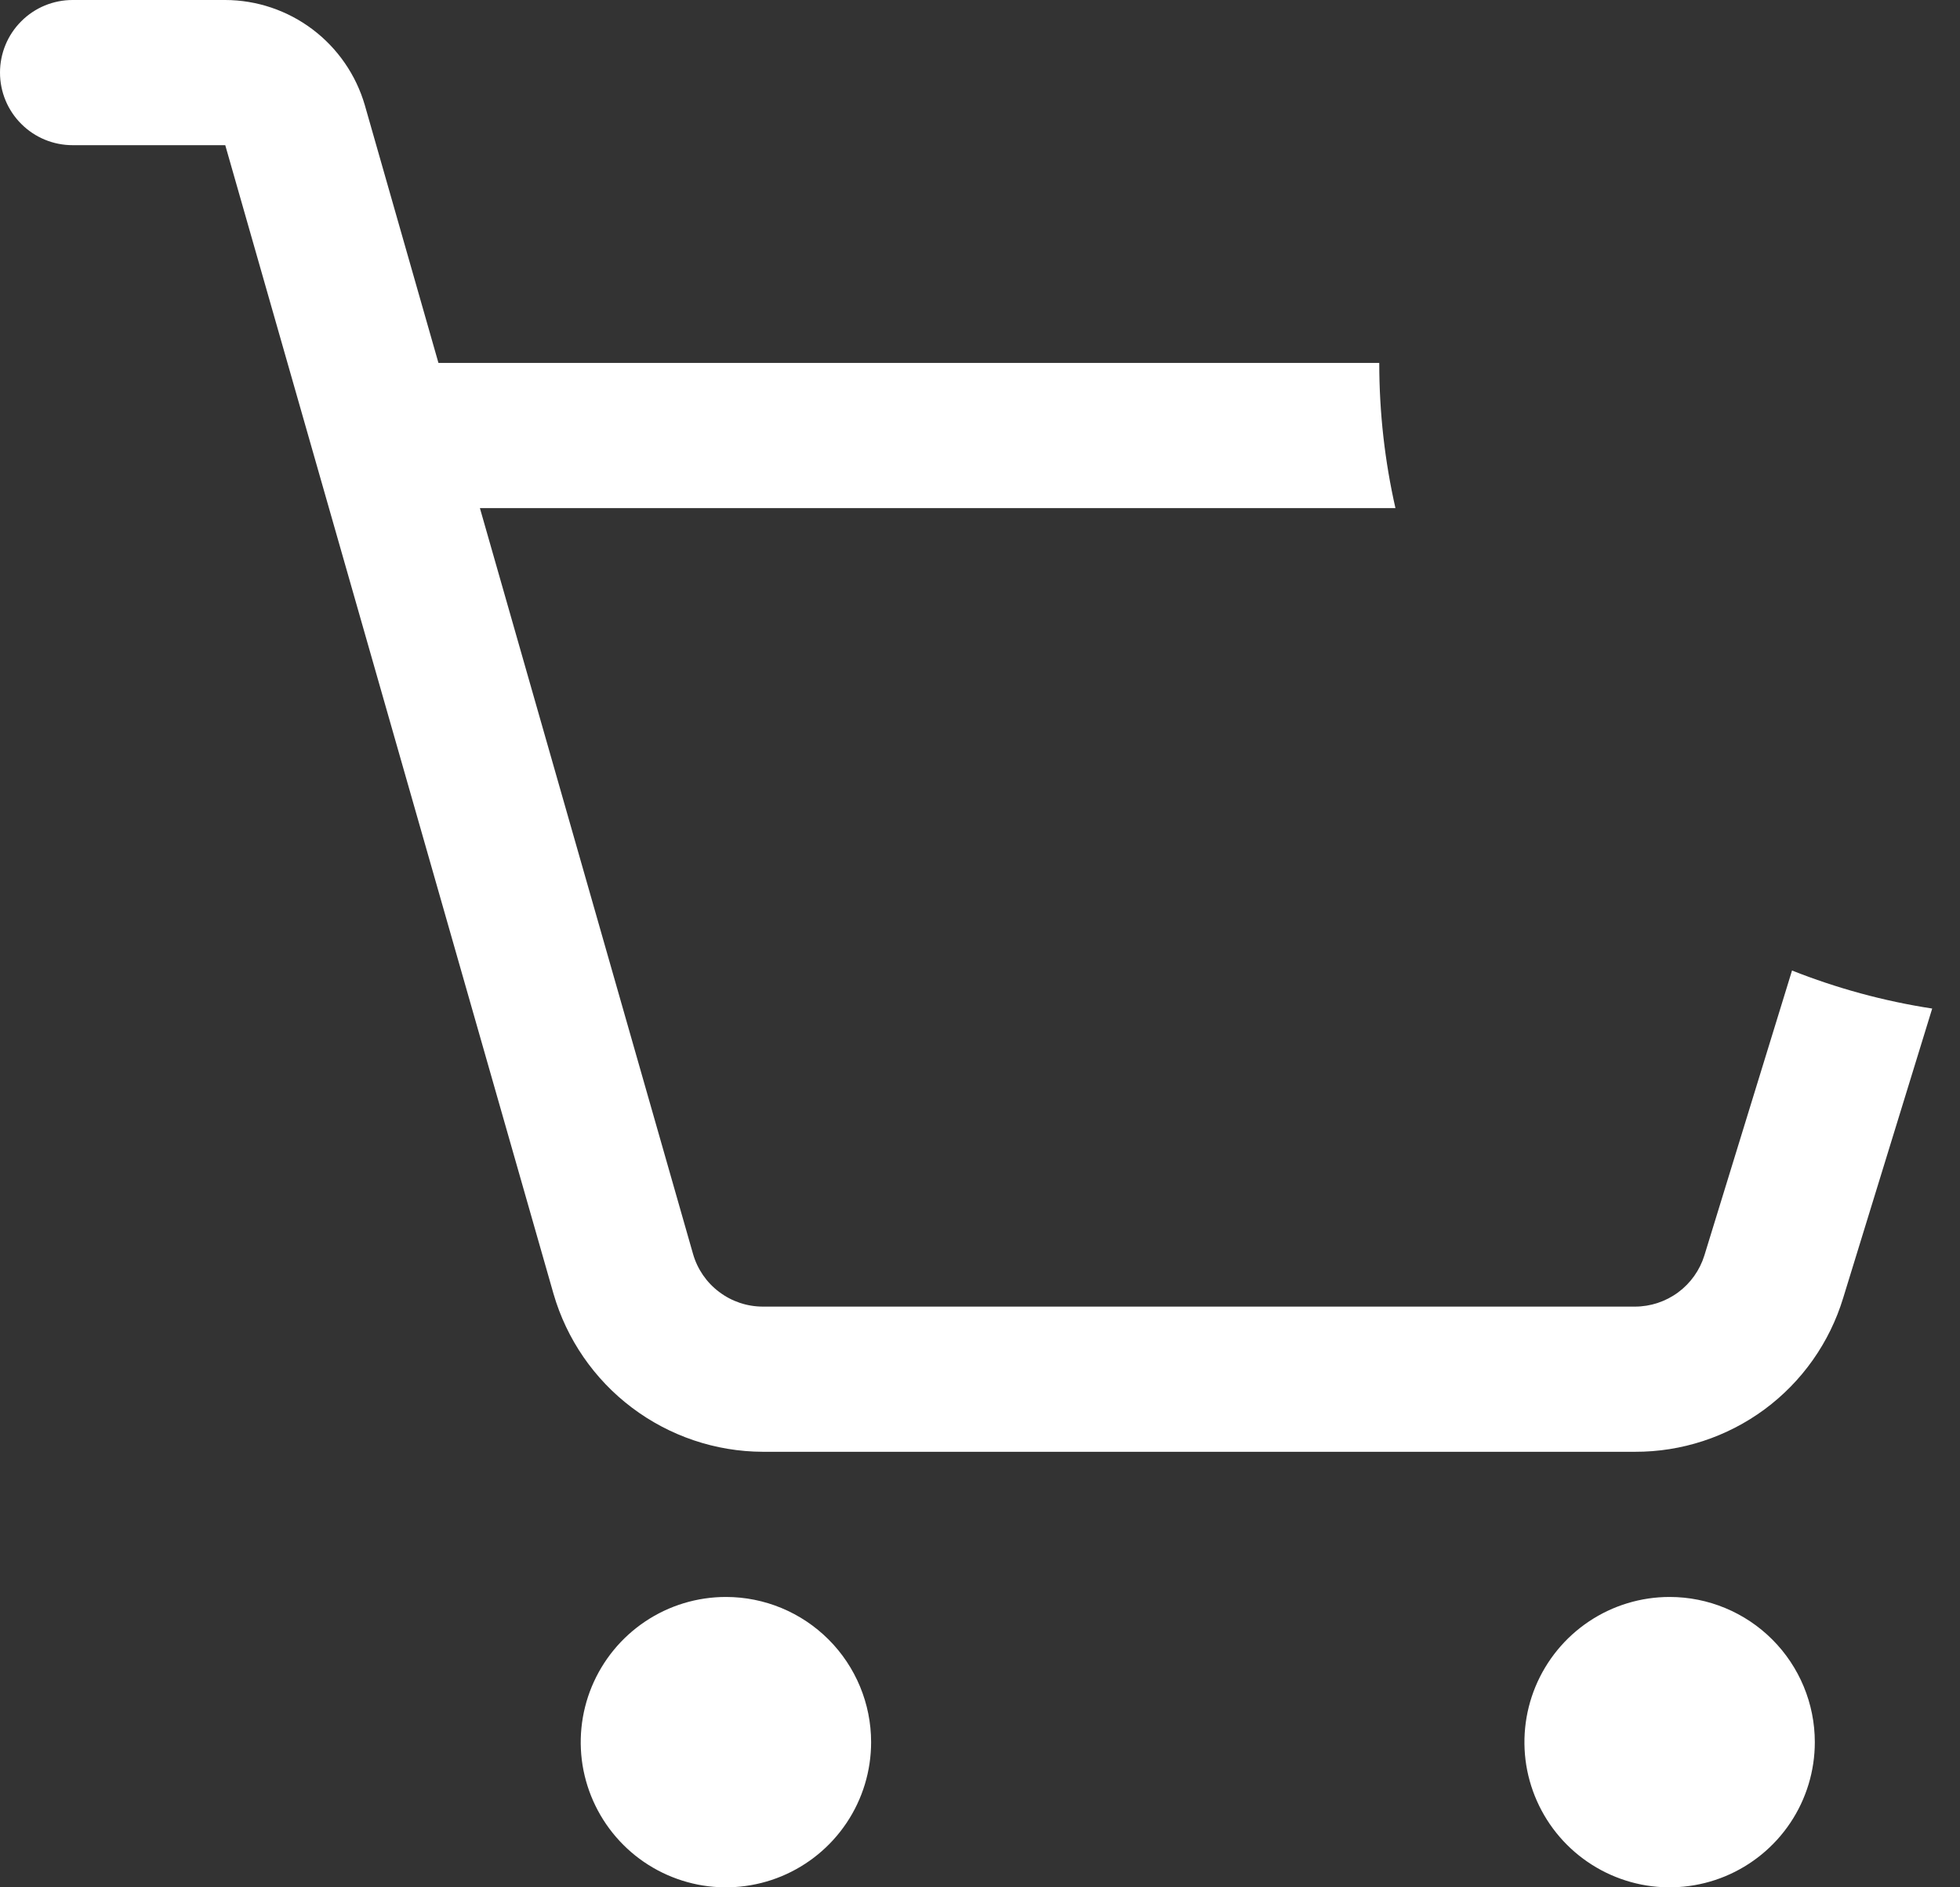 <svg width="27" height="26" viewBox="0 0 27 26" fill="none" xmlns="http://www.w3.org/2000/svg">
<rect x="0" y="0" width="27" height="26" fill="#333333" stroke="none"/>
<path fill-rule="evenodd" clip-rule="evenodd" d="M19 5H6.04L5.026 1.45C4.905 1.033 4.652 0.666 4.306 0.405C3.959 0.143 3.537 0.001 3.103 0H1C0.735 0 0.48 0.105 0.293 0.293C0.105 0.48 0 0.735 0 1C0 1.265 0.105 1.52 0.293 1.707C0.48 1.895 0.735 2 1 2H3.103L7.625 17.824C7.806 18.449 8.185 19 8.705 19.392C9.225 19.784 9.857 19.998 10.509 20H22.523C23.165 20.002 23.79 19.797 24.307 19.416C24.823 19.035 25.203 18.497 25.39 17.883L26.617 13.894C25.946 13.791 25.3 13.613 24.686 13.37L23.479 17.294C23.416 17.498 23.289 17.677 23.117 17.804C22.945 17.931 22.736 18 22.523 18H10.509C10.291 18 10.08 17.929 9.907 17.798C9.733 17.668 9.607 17.484 9.547 17.275L6.611 7H19.223C19.077 6.357 19 5.687 19 5ZM11.663 25.111C11.883 24.782 12 24.396 12 24C12 23.47 11.789 22.961 11.414 22.586C11.039 22.211 10.53 22 10 22C9.604 22 9.218 22.117 8.889 22.337C8.56 22.557 8.304 22.869 8.152 23.235C8.001 23.6 7.961 24.002 8.038 24.39C8.116 24.778 8.306 25.134 8.586 25.414C8.865 25.694 9.222 25.884 9.61 25.962C9.998 26.039 10.4 25.999 10.765 25.848C11.131 25.696 11.443 25.44 11.663 25.111ZM21.889 22.337C22.218 22.117 22.604 22 23 22C23.53 22 24.039 22.211 24.414 22.586C24.789 22.961 25 23.47 25 24C25 24.396 24.883 24.782 24.663 25.111C24.443 25.44 24.131 25.696 23.765 25.848C23.4 25.999 22.998 26.039 22.61 25.962C22.222 25.884 21.866 25.694 21.586 25.414C21.306 25.134 21.116 24.778 21.038 24.39C20.961 24.002 21.001 23.6 21.152 23.235C21.304 22.869 21.56 22.557 21.889 22.337Z" fill="white"/>
</svg>
